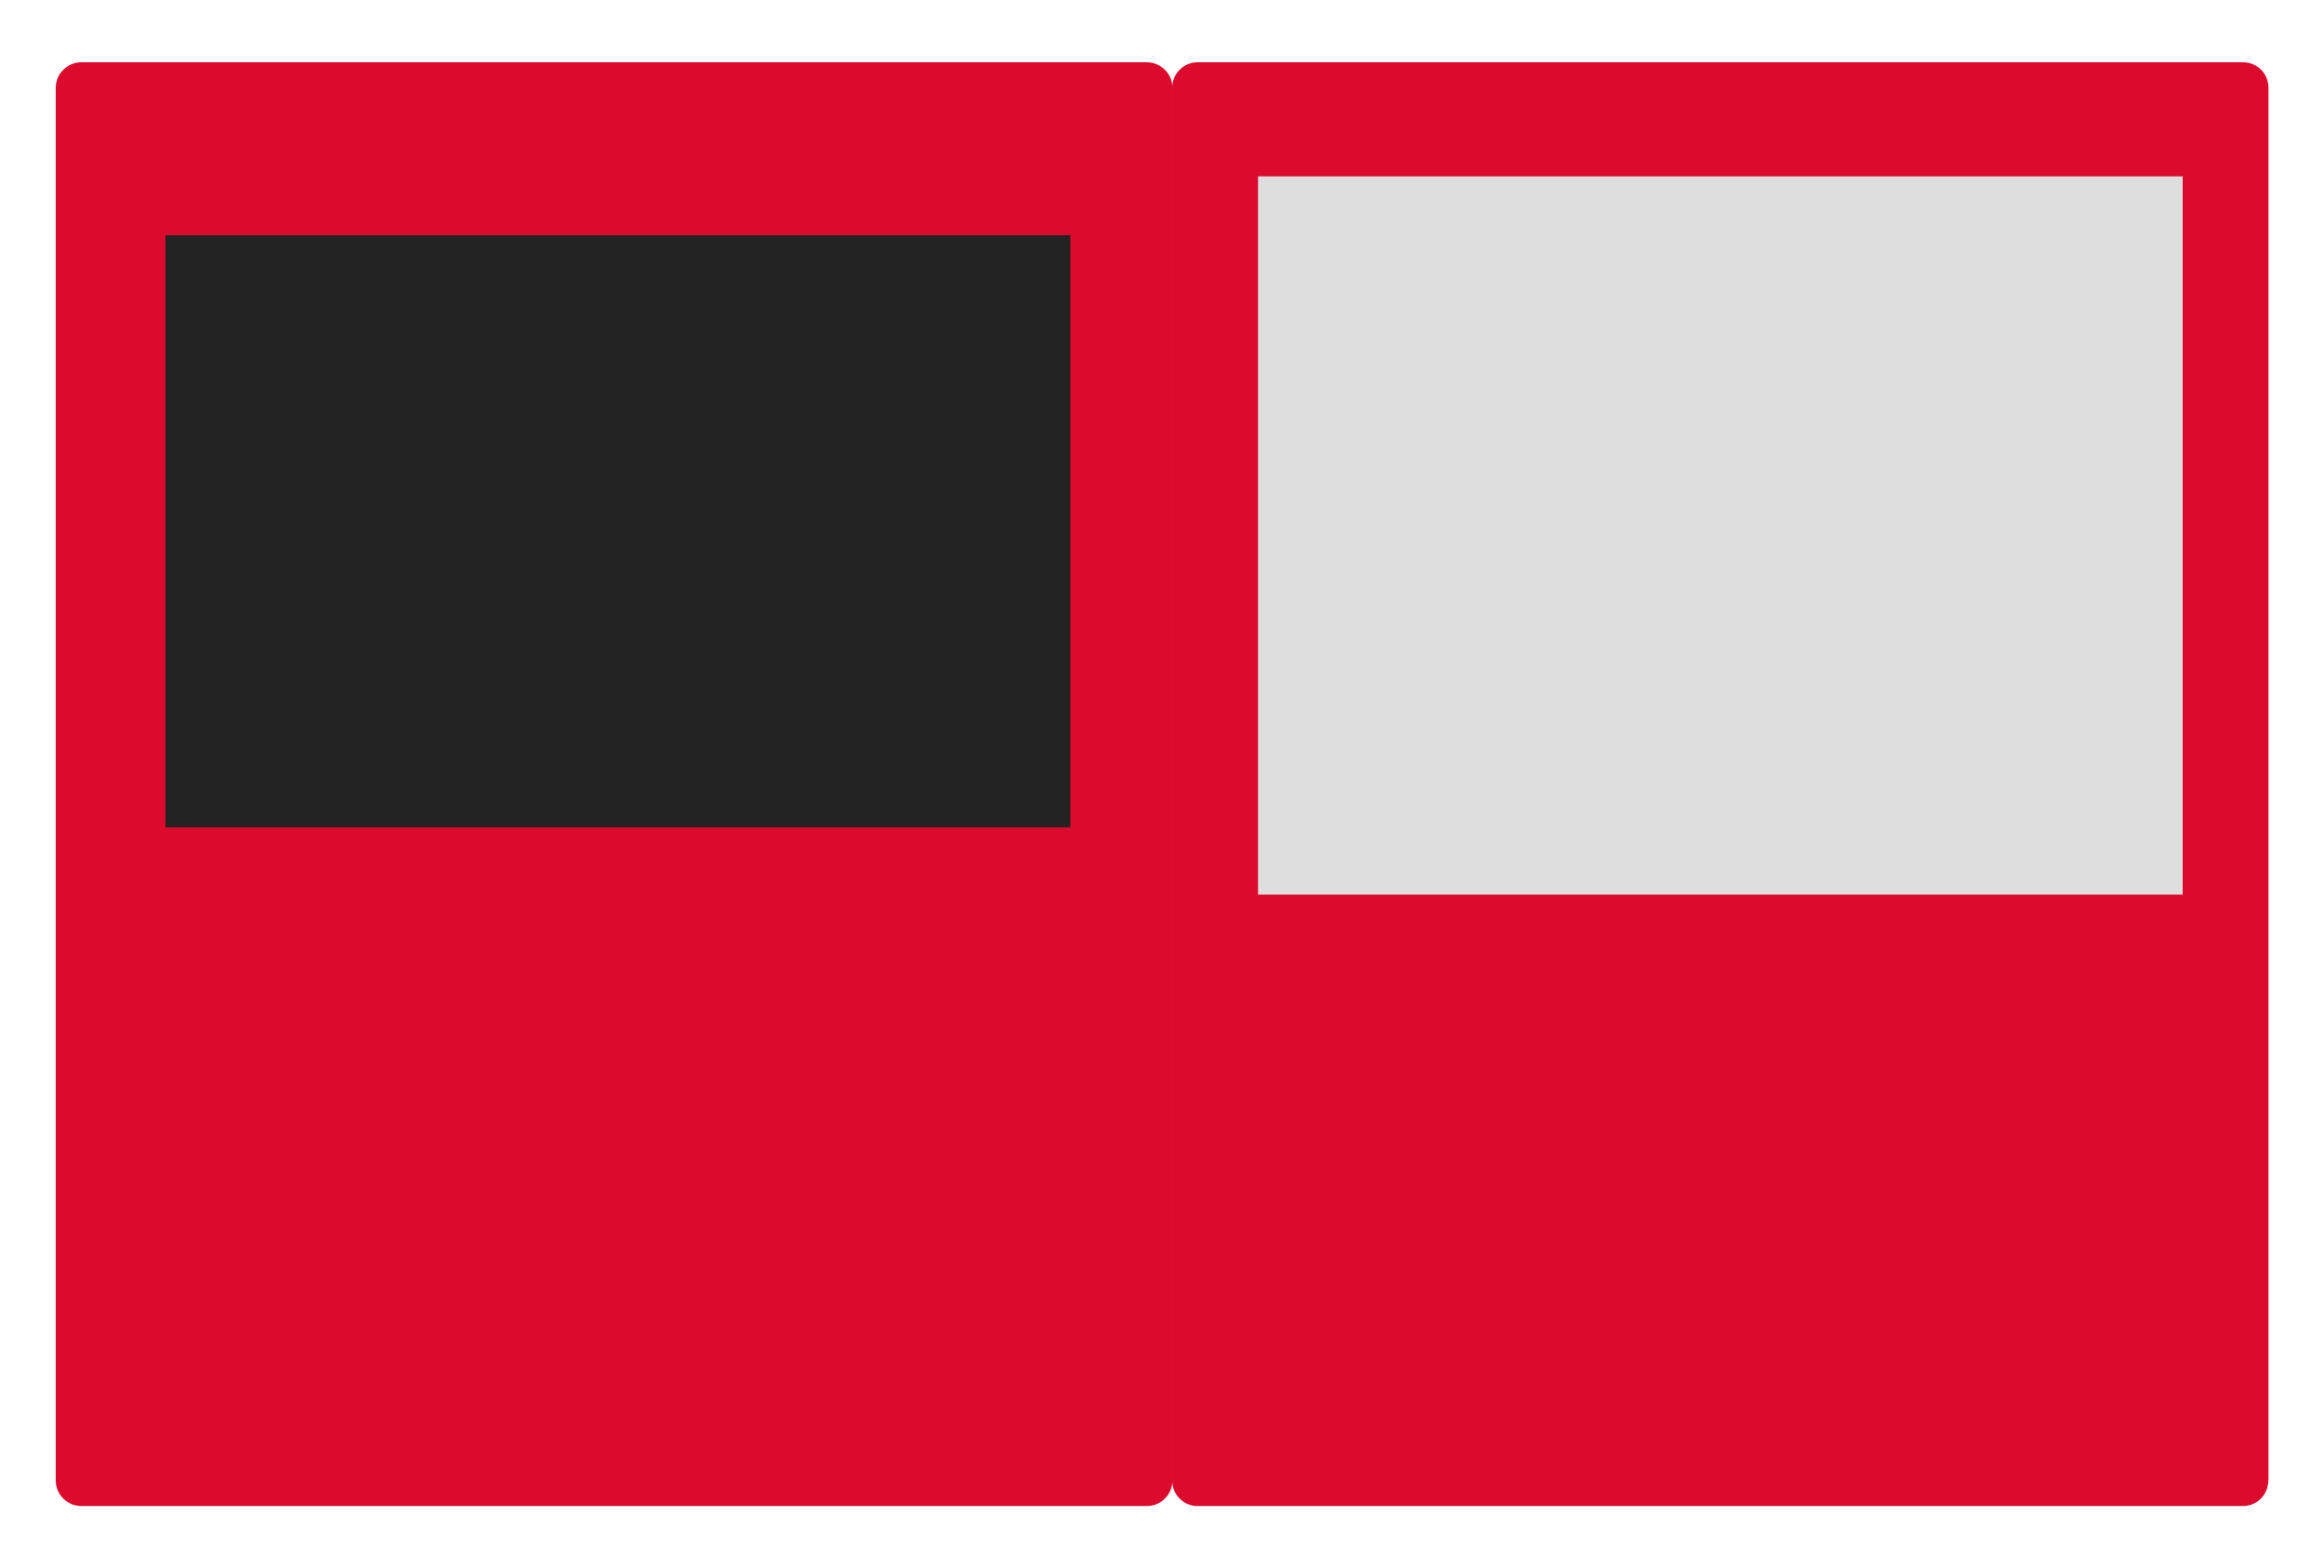 <?xml version="1.0" encoding="utf-8"?>
<!-- Generator: Adobe Illustrator 16.0.3, SVG Export Plug-In . SVG Version: 6.00 Build 0)  -->
<!DOCTYPE svg PUBLIC "-//W3C//DTD SVG 1.0//EN" "http://www.w3.org/TR/2001/REC-SVG-20010904/DTD/svg10.dtd">
<svg version="1.0" id="Layer_1" xmlns="http://www.w3.org/2000/svg" xmlns:xlink="http://www.w3.org/1999/xlink" x="0px" y="0px"
	 width="1167.5px" height="788px" viewBox="0 0 1167.5 788" enable-background="new 0 0 1167.5 788" xml:space="preserve">
<g>
	<path fill="#DC0A2D" d="M1139.5,744c0,7-5.7,12.7-12.7,12.7H601.6c-7,0-12.7-5.7-12.7-12.7V44c0-7,5.7-12.7,12.7-12.7h525.3
		c7,0,12.7,5.7,12.7,12.7V744z"/>
</g>
<g>
	<rect x="632" y="88.6" fill="#DEDEDE" width="464.5" height="360.9"/>
</g>
<g>
	<path fill="#DC0A2D" d="M589,743.9c0,7-5.8,12.8-12.8,12.8H40.8c-7,0-12.8-5.8-12.8-12.8V44.1c0-7,5.8-12.8,12.8-12.8h535.4
		c7,0,12.8,5.8,12.8,12.8V743.9z"/>
</g>
<rect x="83.1" y="118.2" fill="#232323" width="454.6" height="297.5"/>
</svg>
